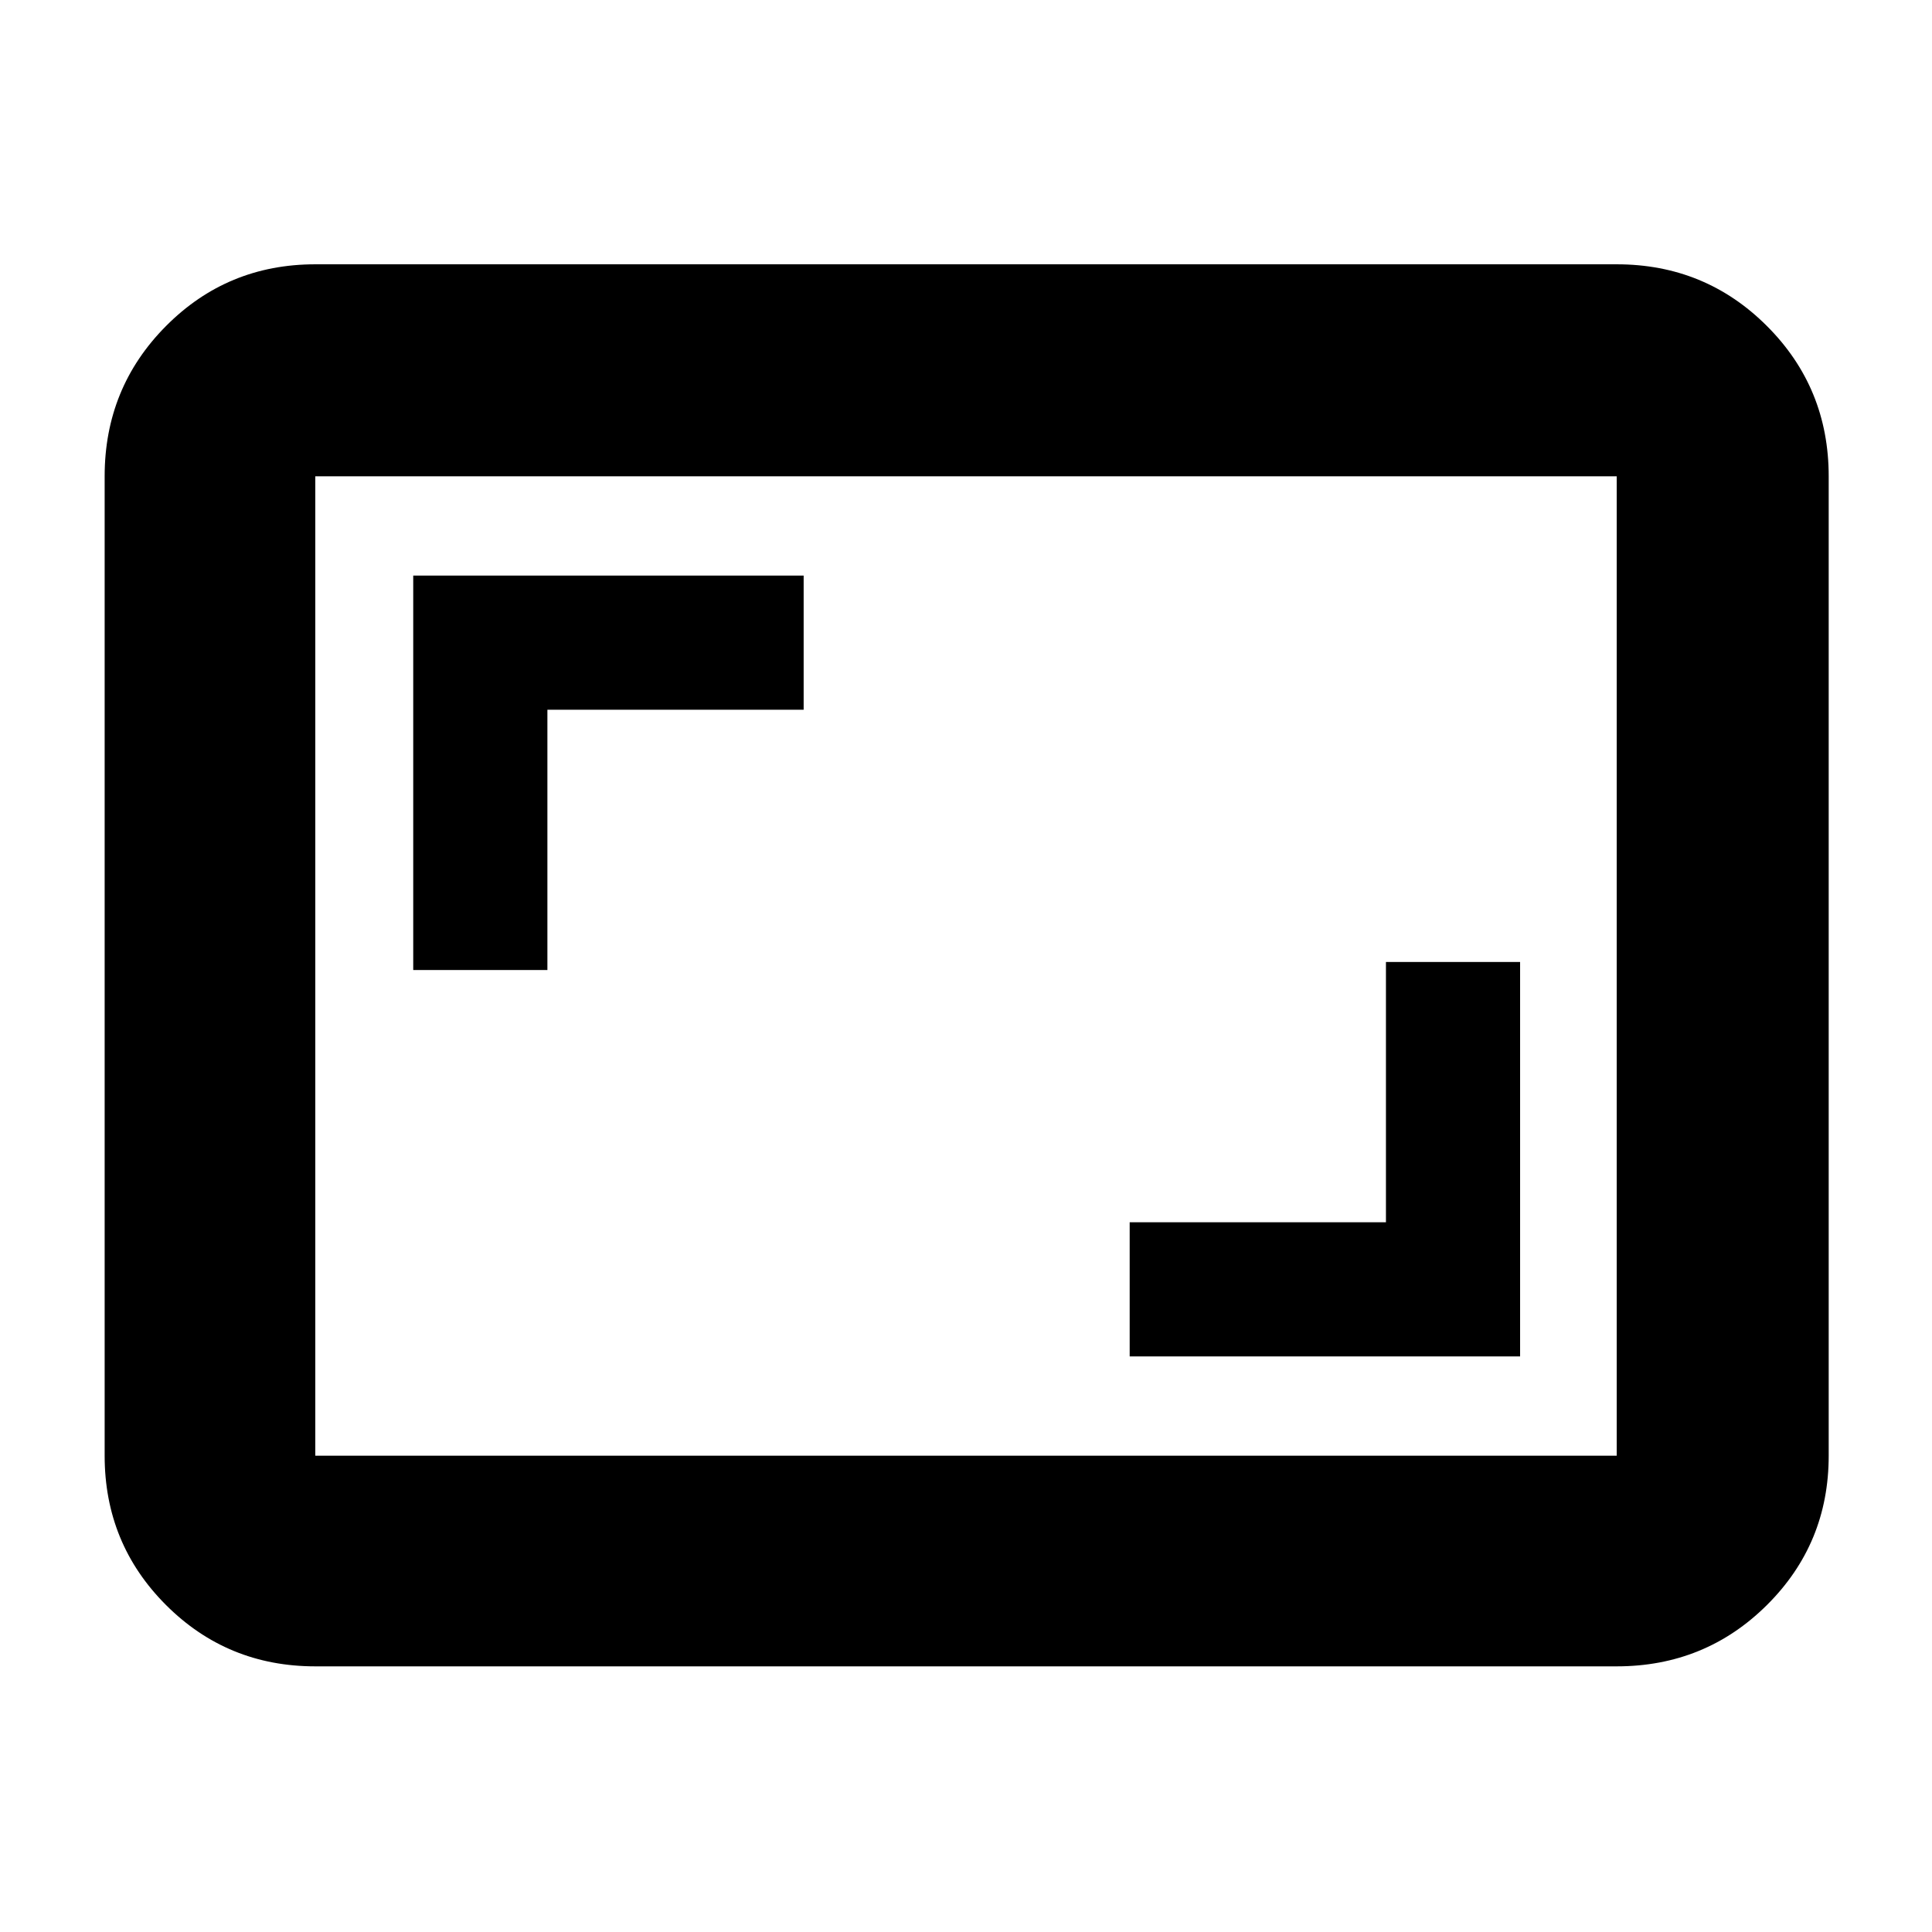 <svg xmlns="http://www.w3.org/2000/svg" height="40" viewBox="0 -960 960 960" width="40"><path d="M561.33-286h194v-196h-66.66v129.33H561.33V-286Zm-356-192H272v-129.33h127.33V-674h-194v196Zm-48.66 346q-43.7 0-74.19-30.48Q52-192.97 52-236.67v-486.66q0-43.98 30.48-74.66 30.49-30.68 74.19-30.68h646.66q43.98 0 74.66 30.68t30.68 74.66v486.66q0 43.7-30.68 74.19Q847.31-132 803.33-132H156.67Zm0-104.67h646.66v-486.66H156.67v486.66Zm0 0v-486.66 486.66Z"/></svg>